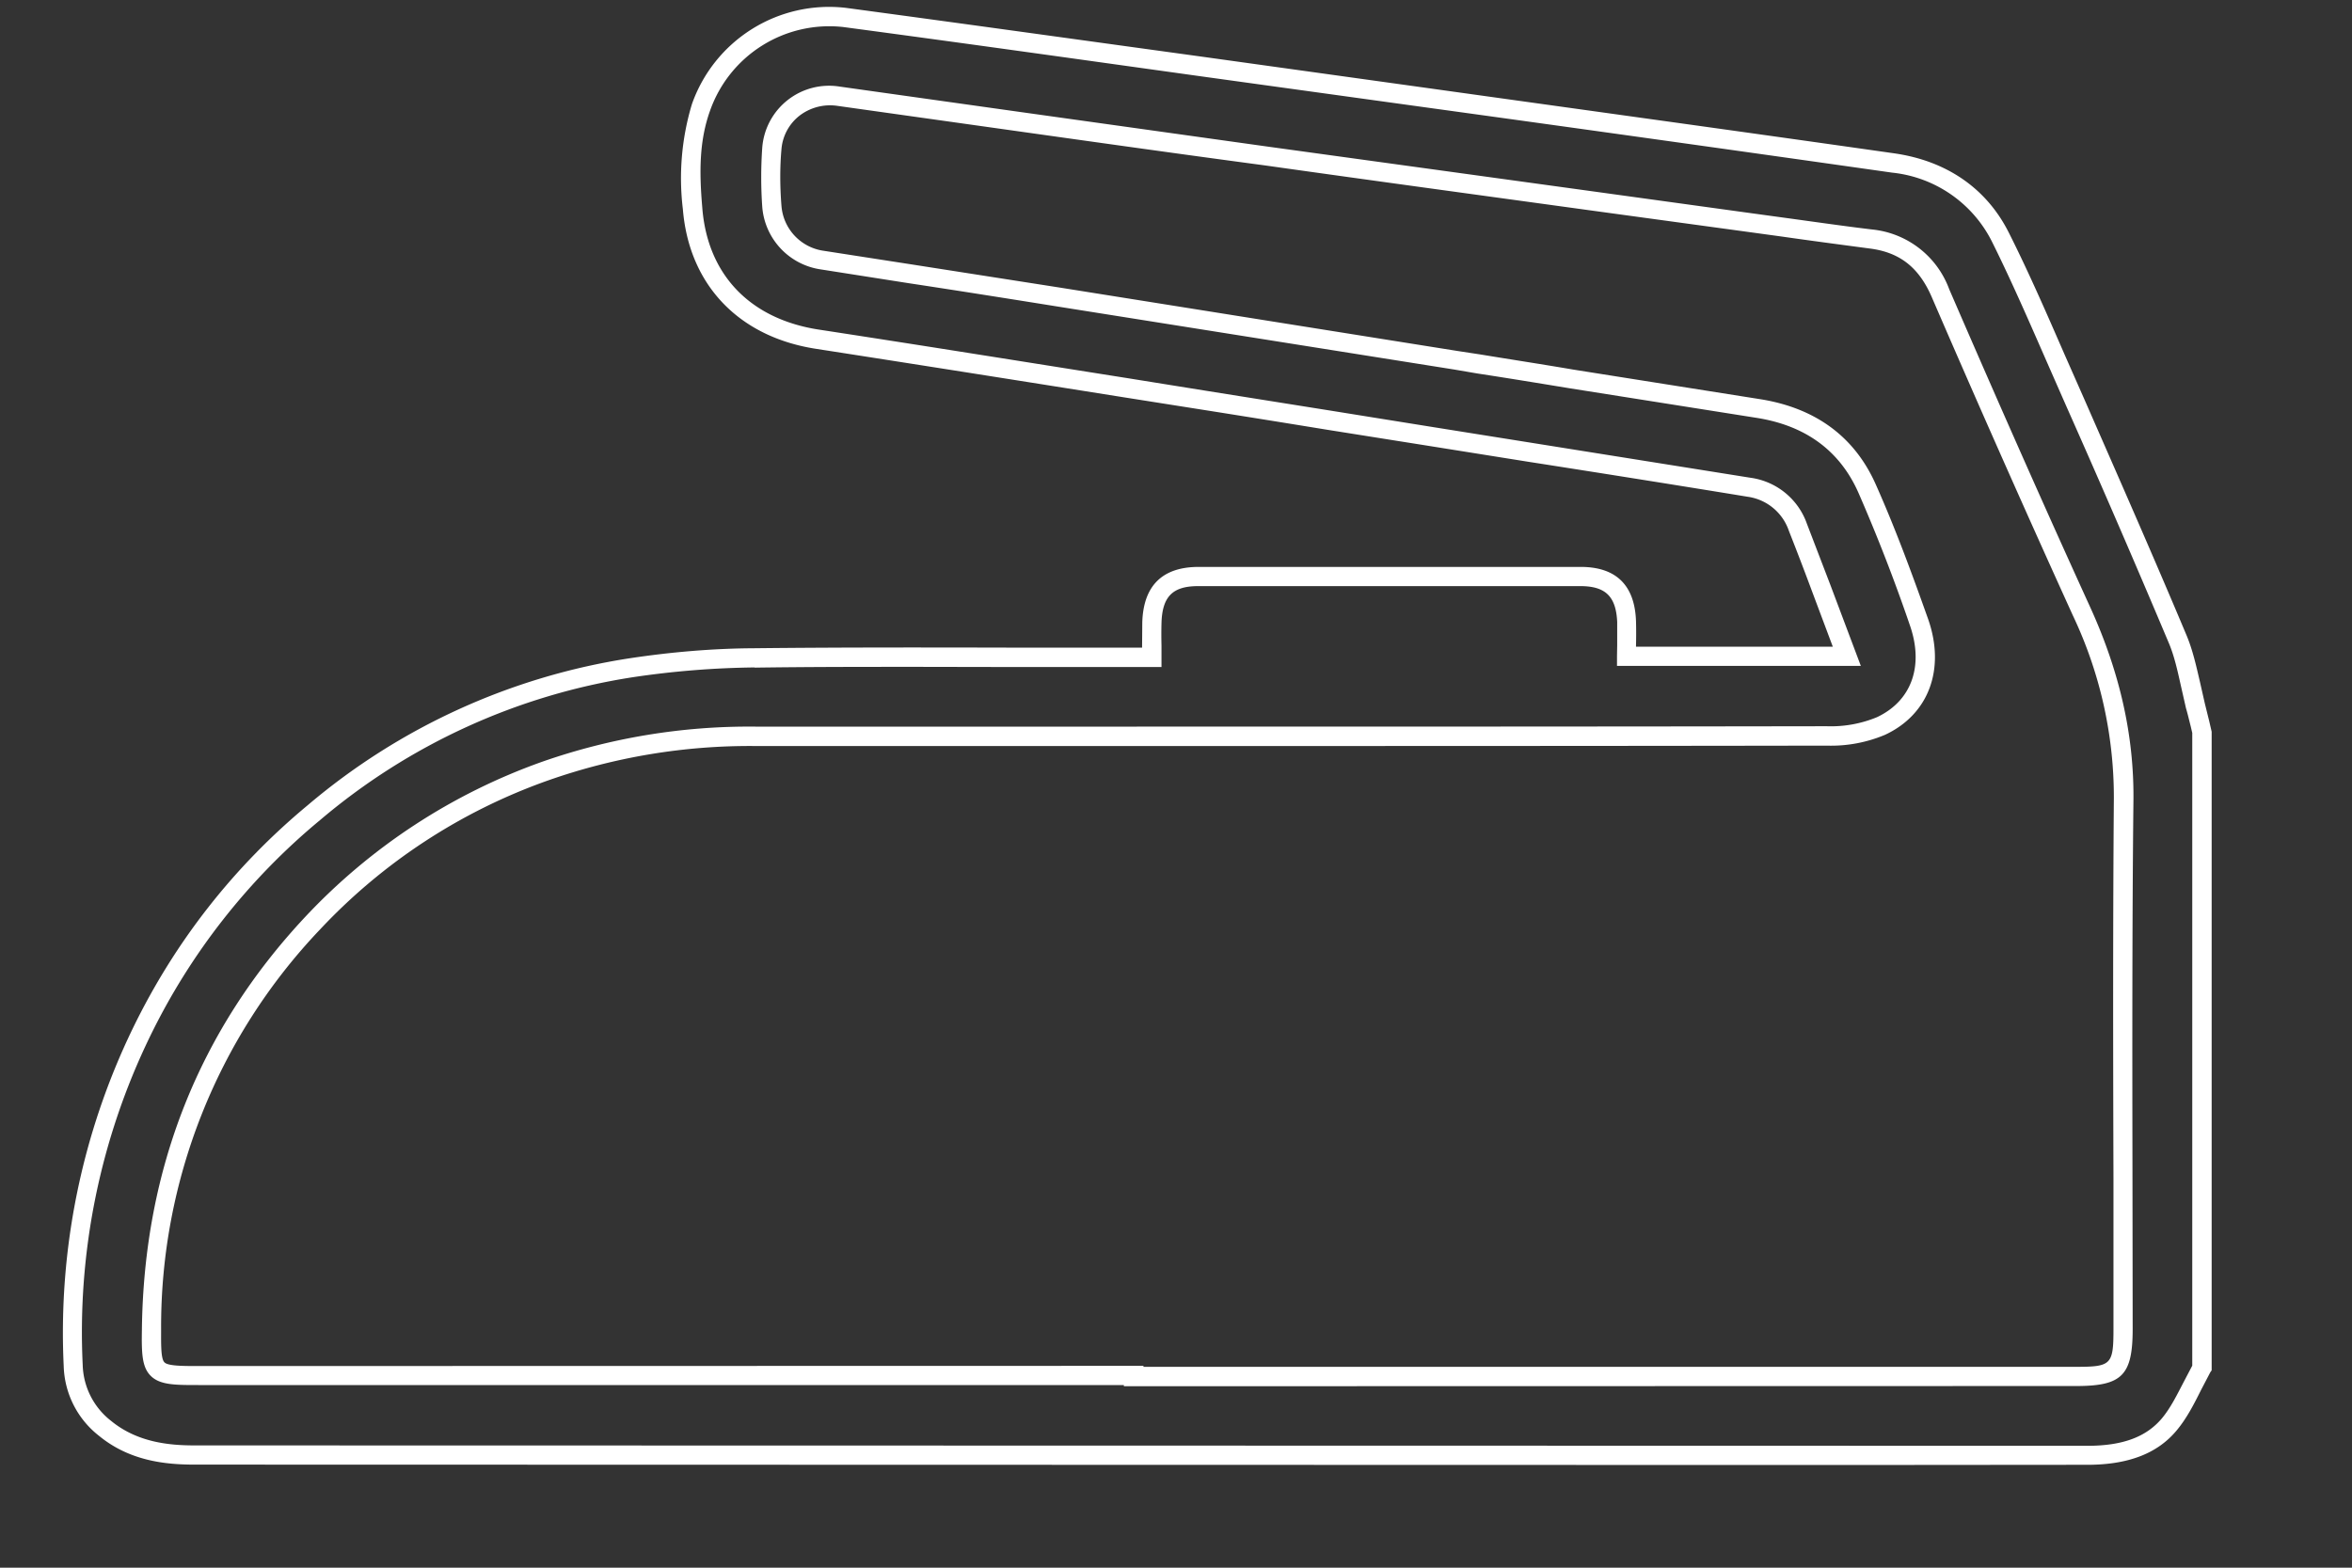 <svg xmlns="http://www.w3.org/2000/svg" width="48" height="32" viewBox="0 0 12 8"><rect x="0" y="0" width="12" height="8" fill="#333333" stroke="none"/><g><g><path fill="#fff" d="M9.38 7.476L.992 7.474c-.144 0-.329-.017-.487-.147a.468.468 0 0 1-.18-.357 3.56 3.56 0 0 1 .352-1.721c.216-.445.517-.828.893-1.14a3.316 3.316 0 0 1 1.644-.75c.212-.032.426-.05.636-.051.457-.005.922-.004 1.372-.003h.605v-.01l.001-.12c.006-.186.102-.281.285-.282h1.952c.181 0 .276.094.282.278a2.4 2.4 0 0 1 0 .12V3.3h1.004l-.105-.28a16.61 16.61 0 0 0-.119-.311.26.26 0 0 0-.21-.174c-.373-.061-.744-.12-1.116-.178l-.52-.083-.51-.081a133.58 133.58 0 0 0-.622-.1l-.418-.066c-.522-.083-1.046-.166-1.568-.247-.395-.061-.648-.328-.679-.713A1.31 1.31 0 0 1 3.53.532.742.742 0 0 1 4.315.04c.61.082 1.226.168 1.823.25l1.15.16c.78.109 1.586.22 2.38.333.266.039.47.18.583.408.102.203.194.415.283.619l.098.222c.173.395.353.803.523 1.208.033.078.051.162.07.243l.024.106.023.093.012.052v3.259l-.007.01-.047.09c-.036.072-.073.145-.125.207-.098.118-.248.175-.455.175zm-5.529-4.07a4.533 4.533 0 0 0-.623.05 3.226 3.226 0 0 0-1.595.729 3.313 3.313 0 0 0-.869 1.107 3.45 3.45 0 0 0-.342 1.674.374.374 0 0 0 .145.285c.134.11.297.125.425.125l9.658.002c.18 0 .3-.045.38-.14.045-.054.077-.12.112-.187l.043-.082V3.74l-.008-.034c-.008-.031-.015-.062-.024-.092l-.025-.11c-.018-.08-.034-.156-.064-.226a67.242 67.242 0 0 0-.522-1.206l-.098-.223c-.089-.203-.18-.413-.28-.614a.644.644 0 0 0-.51-.354 585.31 585.31 0 0 0-2.38-.333L6.124.389C5.528.306 4.91.219 4.303.138a.645.645 0 0 0-.68.426c-.055.153-.056.309-.04.495.026.342.243.569.595.623.523.08 1.045.164 1.57.247l.417.067.621.099.51.082.52.083 1.115.178a.356.356 0 0 1 .288.235l.12.313.155.412H8.25v-.05l.001-.057v-.117c-.006-.13-.059-.182-.185-.183H6.113c-.13 0-.183.053-.187.188a2.243 2.243 0 0 0 0 .116v.109h-.704l-.536-.001c-.278 0-.557 0-.835.004zm1.933 3.668h-.05v-.006H1.011c-.118 0-.196 0-.243-.048-.044-.045-.046-.115-.044-.236.01-.817.29-1.526.836-2.108a3.06 3.06 0 0 1 1.204-.788 3.198 3.198 0 0 1 1.09-.18H5.8c1.173 0 2.346 0 3.52-.002a.614.614 0 0 0 .256-.046c.177-.083.241-.262.168-.47a8.767 8.767 0 0 0-.262-.675c-.095-.215-.27-.344-.522-.383l-.948-.15c-.159-.026-.316-.052-.474-.076l-.117-.02-2.033-.323c-.25-.04-.502-.08-.753-.118l-.446-.07a.35.35 0 0 1-.3-.32 2.172 2.172 0 0 1 0-.301.342.342 0 0 1 .396-.312l.924.13 1.258.176 1.656.228.783.108.197.027c.147.02.298.042.448.06a.469.469 0 0 1 .394.305c.264.61.5 1.142.72 1.624.15.33.222.65.22.975-.007.645-.006 1.3-.005 1.936l.001.77c0 .238-.054.292-.289.292zm.05-.104v.005h4.758c.18 0 .191-.011.191-.193V6.01c-.002-.635-.003-1.291.002-1.937a2.165 2.165 0 0 0-.21-.934 94.429 94.429 0 0 1-.72-1.625c-.066-.151-.164-.227-.317-.246-.15-.02-.302-.04-.448-.061l-.197-.027-.783-.107C7.557.997 7.006.922 6.453.844 6.034.788 5.614.729 5.195.67l-.924-.13a.256.256 0 0 0-.194.052.242.242 0 0 0-.09.17c-.008.09-.008.187 0 .288a.251.251 0 0 0 .217.23l.445.069.755.118 2.032.324.118.018c.158.026.315.05.473.077l.947.15c.288.044.49.193.598.44.105.236.192.477.265.682.09.256.004.488-.22.592a.71.71 0 0 1-.297.055c-1.173.002-2.347.002-3.52.002H3.853a3.101 3.101 0 0 0-1.055.175 2.936 2.936 0 0 0-1.166.762 2.94 2.94 0 0 0-.81 2.042c0 .07-.002.148.017.166.017.019.096.019.172.019z"/></g></g></svg>